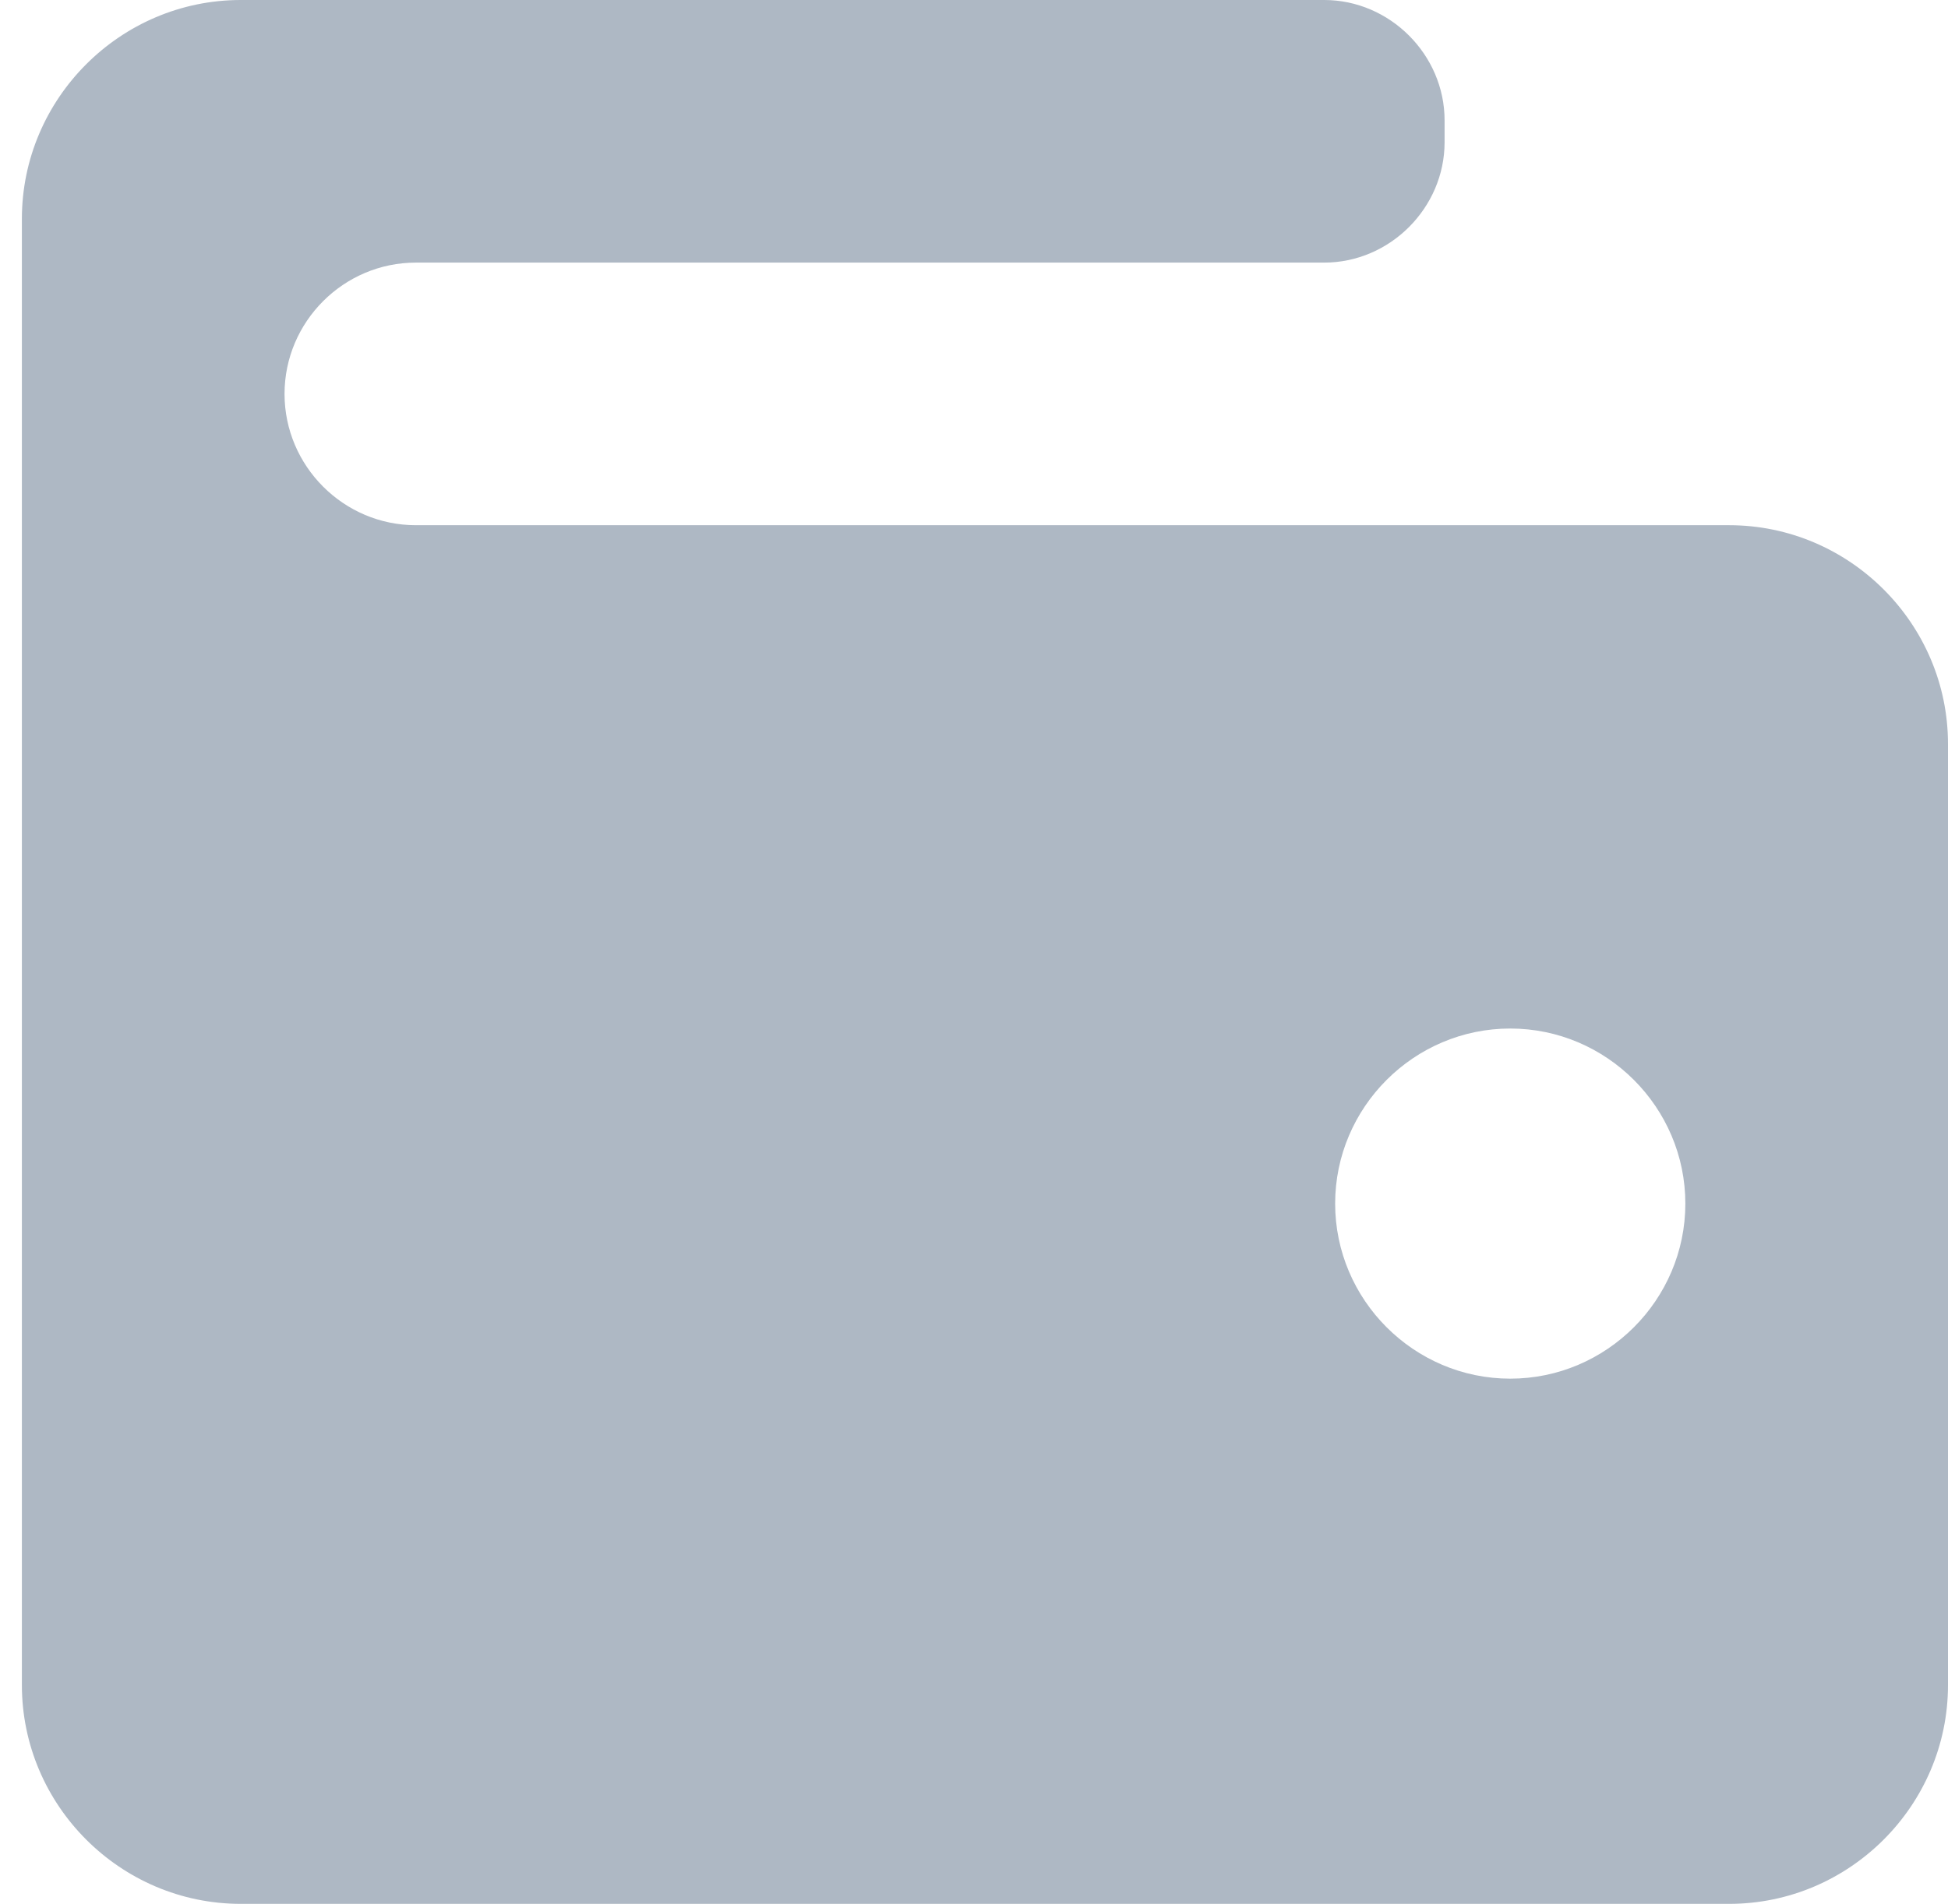 <svg version="1.2" xmlns="http://www.w3.org/2000/svg" viewBox="0 0 89 87" width="89" height="87"><style>.a{fill:#aeb8c4}</style><path fill-rule="evenodd" class="a" d="m11 0h49.5c3 0 5.5 2.5 5.5 5.5v1c0 3-2.5 5.5-5.5 5.5h-41.5c-3.3 0-6 2.7-6 6 0 3.3 2.7 6 6 6h60c5.5 0 10 4.5 10 10v43c0 5.5-4.5 10-10 10h-68c-5.5 0-10-4.5-10-10v-67c0-5.5 4.5-10 10-10zm50 55c0 4.4 3.6 8 8 8 4.4 0 8-3.6 8-8 0-4.4-3.6-8-8-8-4.4 0-8 3.6-8 8z"/></svg>